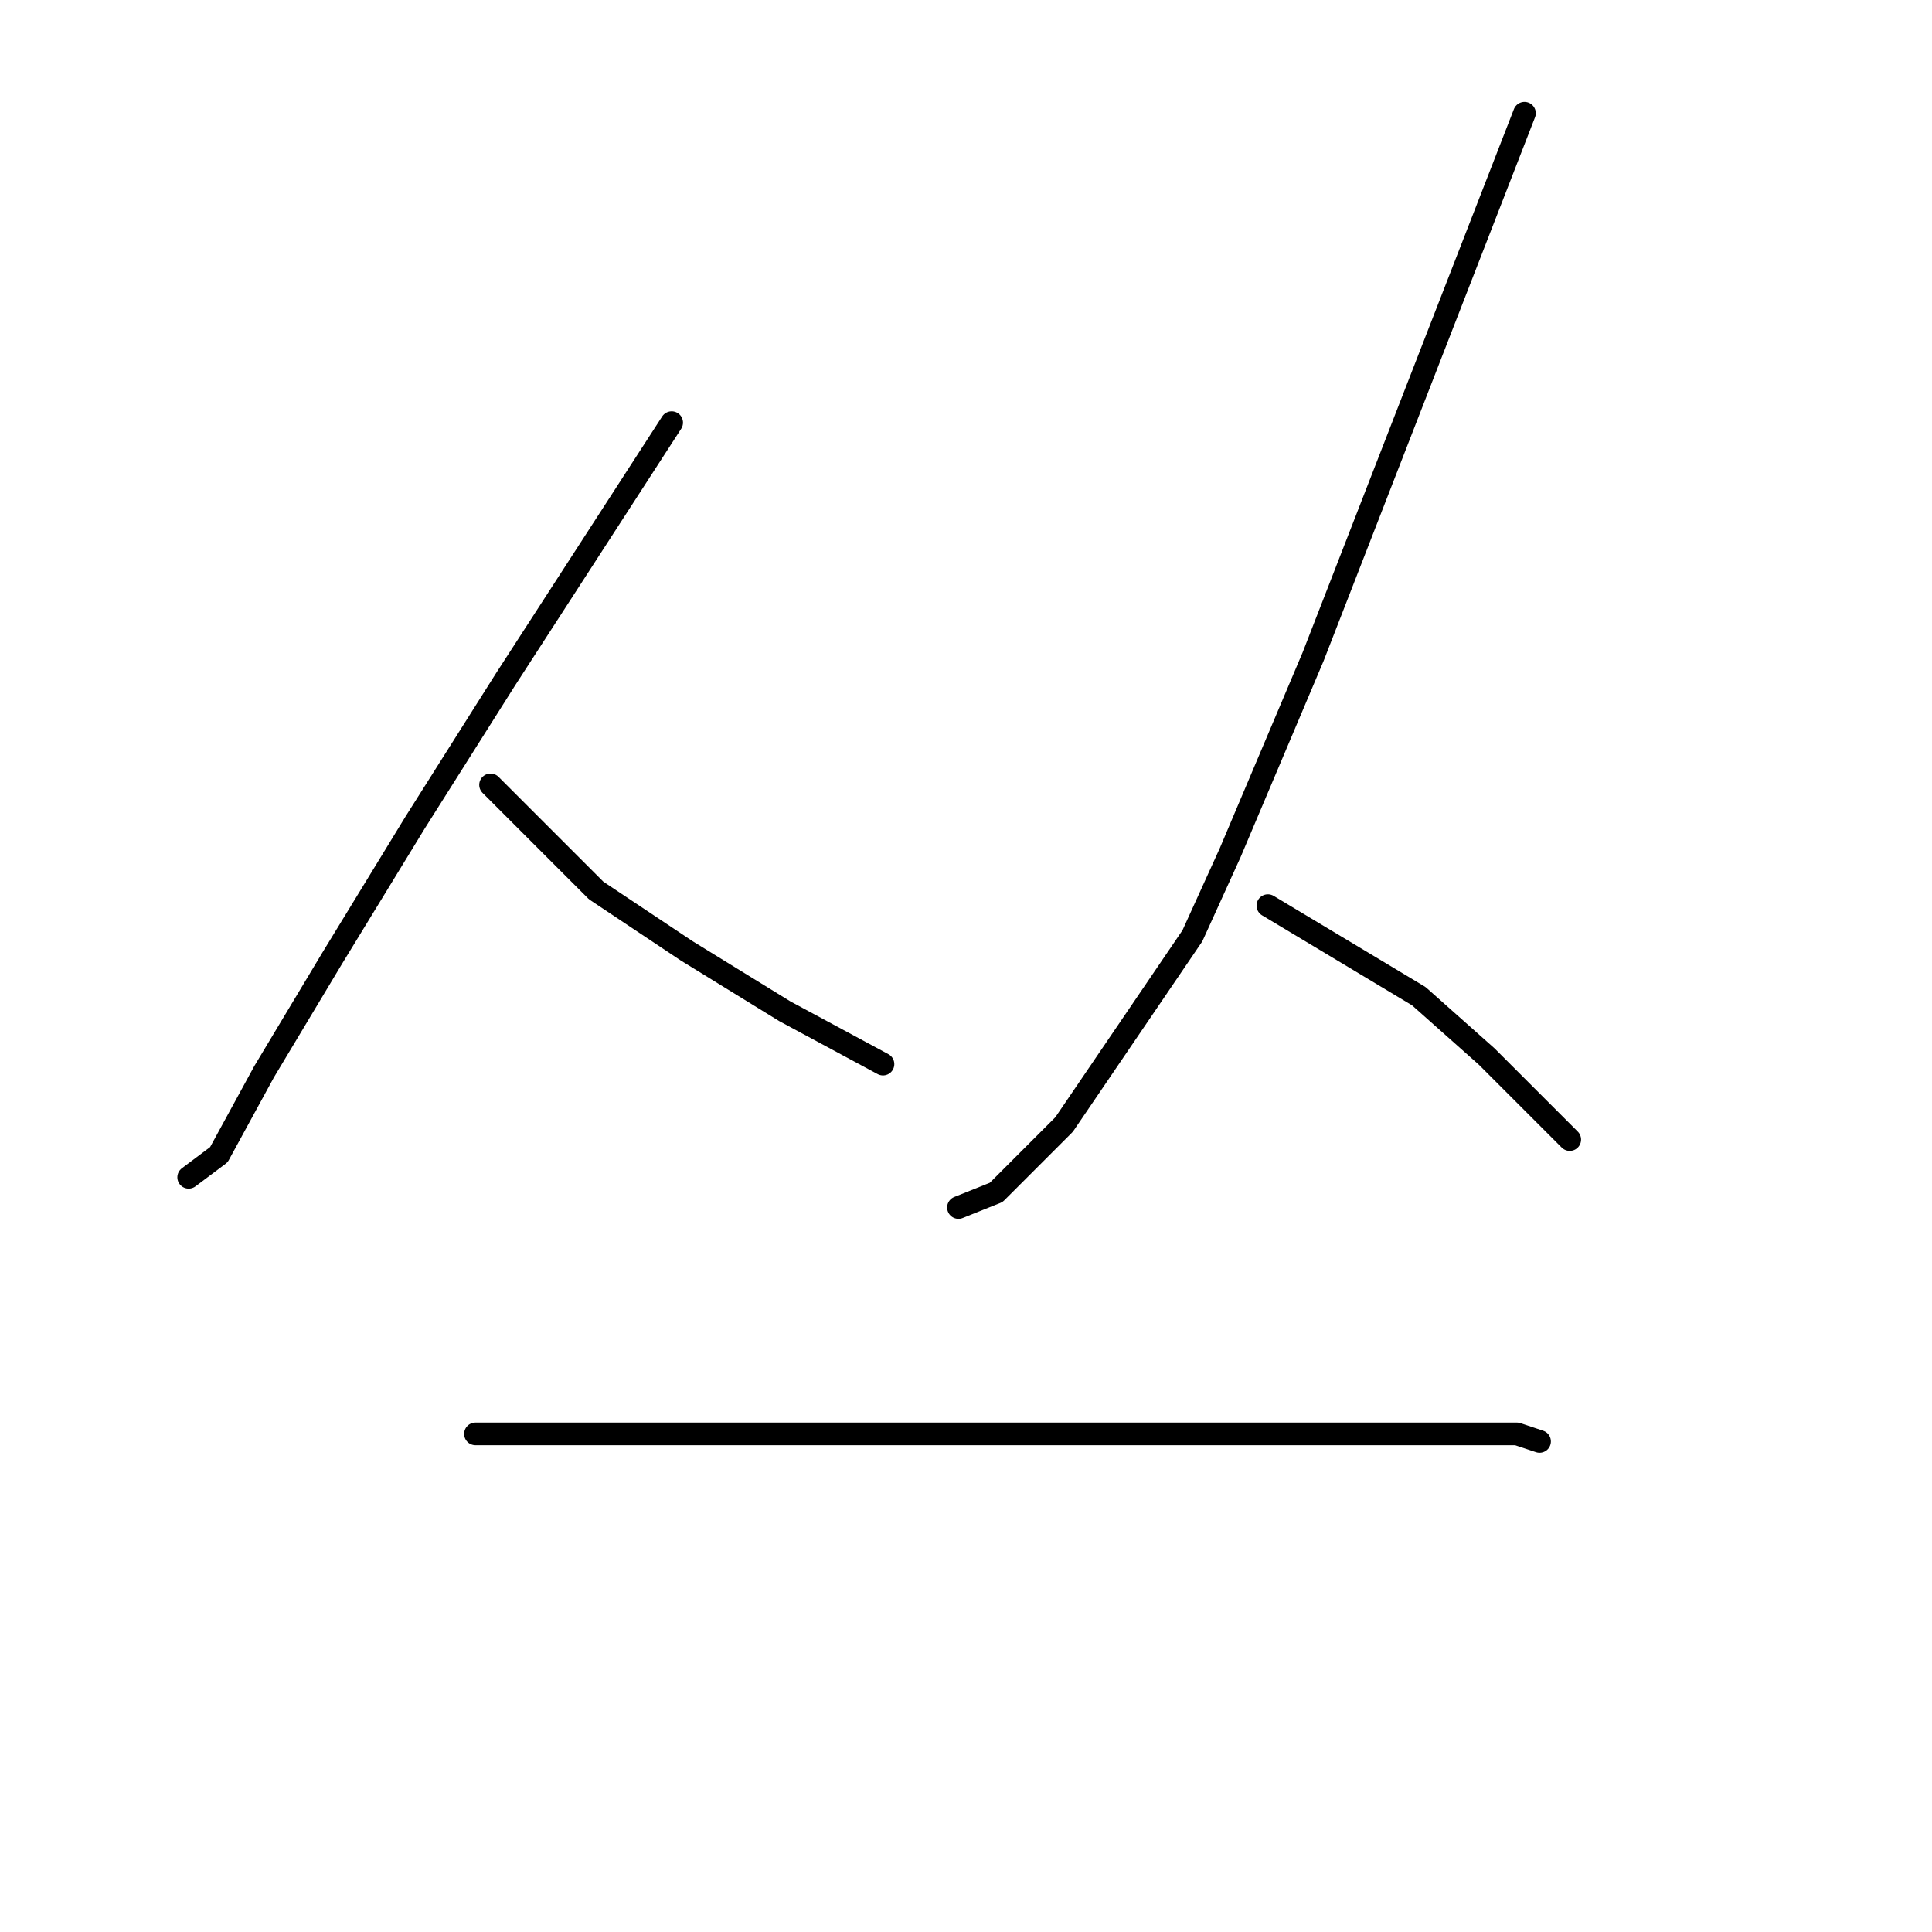 <?xml version="1.0" standalone="no"?>
    <svg width="256" height="256" xmlns="http://www.w3.org/2000/svg" version="1.1">
    <polyline stroke="black" stroke-width="3" stroke-linecap="round" fill="transparent" stroke-linejoin="round" points="89 56 78 73 67 90 55 109 44 127 35 142 29 153 25 156 25 156 " />
        <polyline stroke="black" stroke-width="3" stroke-linecap="round" fill="transparent" stroke-linejoin="round" points="65 104 72 111 79 118 91 126 104 134 117 141 117 141 " />
        <polyline stroke="black" stroke-width="3" stroke-linecap="round" fill="transparent" stroke-linejoin="round" points="202 15 188 51 174 87 163 113 158 124 141 149 132 158 127 160 127 160 " />
        <polyline stroke="black" stroke-width="3" stroke-linecap="round" fill="transparent" stroke-linejoin="round" points="168 120 178 126 188 132 197 140 205 148 208 151 208 151 " />
        <polyline stroke="black" stroke-width="3" stroke-linecap="round" fill="transparent" stroke-linejoin="round" points="63 190 81 190 99 190 125 190 138 190 161 190 180 190 193 190 201 190 204 191 204 191 " />
        </svg>